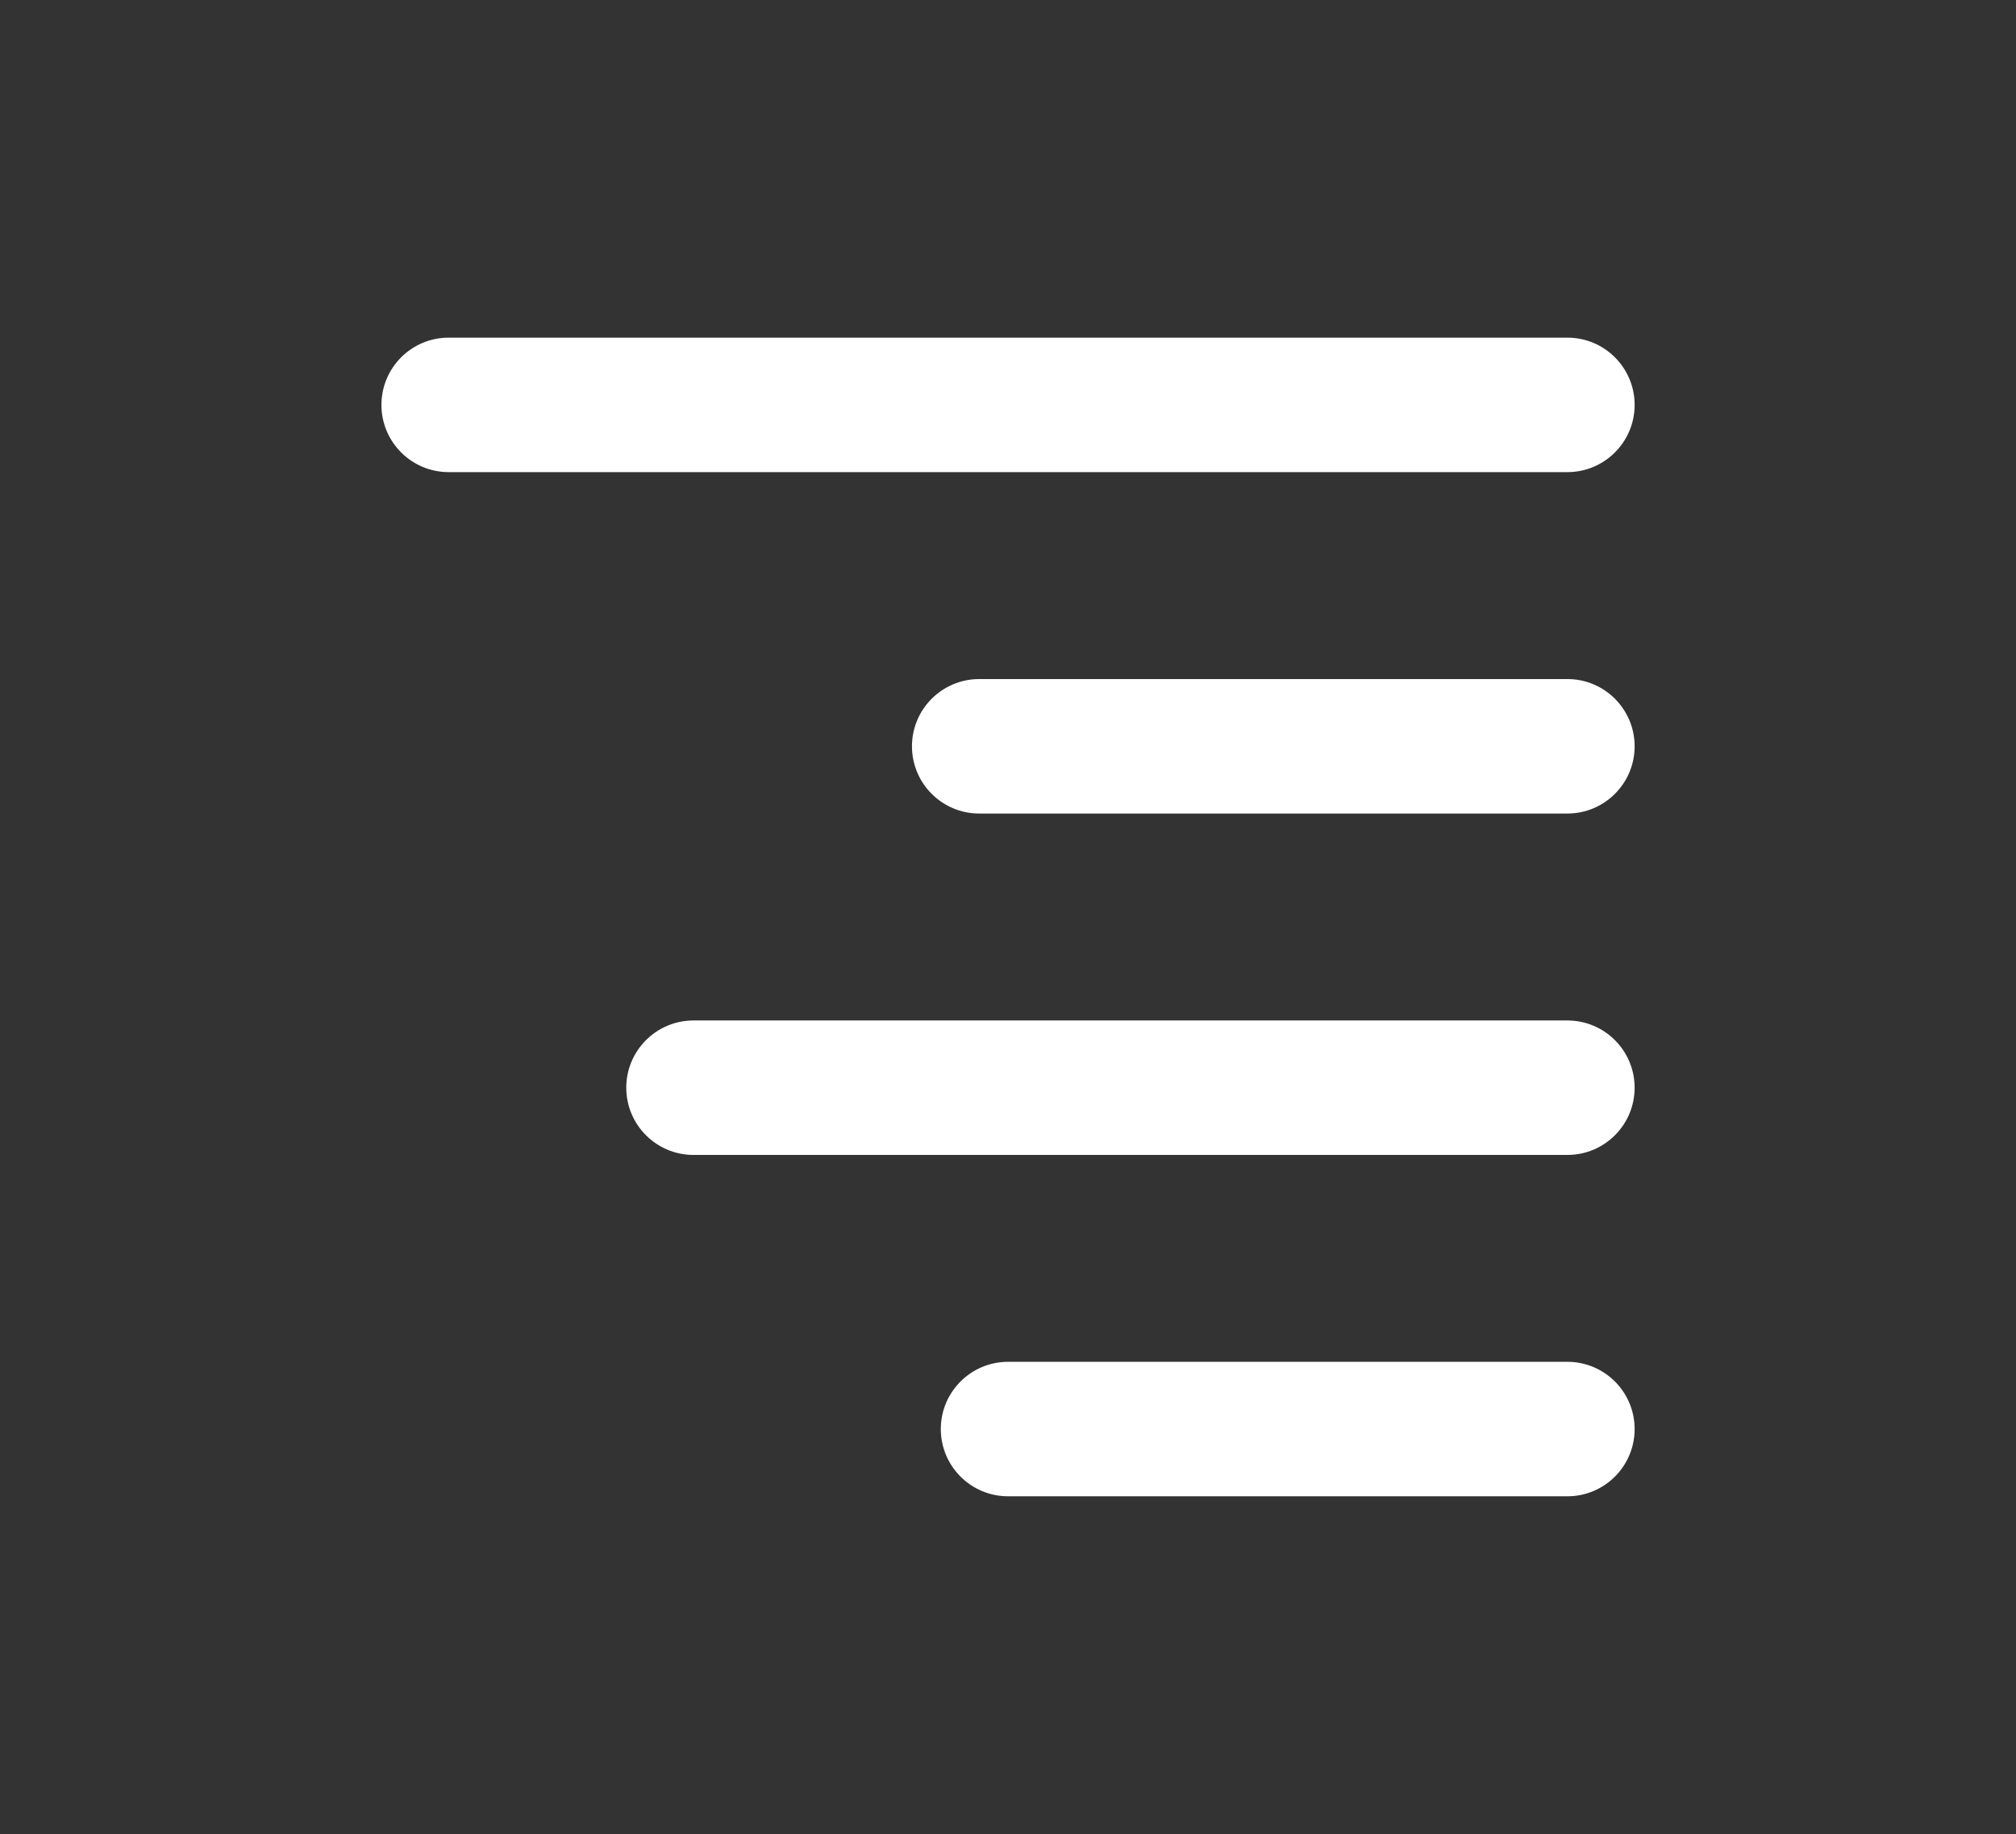<?xml version="1.0" encoding="utf-8"?>
<!-- Generator: Adobe Illustrator 18.0.0, SVG Export Plug-In . SVG Version: 6.00 Build 0)  -->
<!DOCTYPE svg PUBLIC "-//W3C//DTD SVG 1.1//EN" "http://www.w3.org/Graphics/SVG/1.1/DTD/svg11.dtd">
<svg version="1.1" id="Layer_1" xmlns="http://www.w3.org/2000/svg" xmlns:xlink="http://www.w3.org/1999/xlink" x="0px" y="0px"
	 viewBox="0 0 29.989 27.278" style="enable-background:new 0 0 29.989 27.278;" xml:space="preserve">
<rect x="0" y="0" width="29.989" height="27.278" fill="#333333" stroke="none"/>
<style type="text/css">
	.st0{fill:#FFFFFF;}
</style>
<g>
	<path class="st0" d="M23.316,7.022H6.674c-0.552,0-1-0.448-1-1s0.448-1,1-1h16.642c0.552,0,1,0.448,1,1S23.868,7.022,23.316,7.022z
		"/>
	<path class="st0" d="M23.316,22.255h-8.321c-0.552,0-1-0.448-1-1s0.448-1,1-1h8.321c0.552,0,1,0.448,1,1
		S23.868,22.255,23.316,22.255z"/>
	<path class="st0" d="M23.316,12.1h-8.75c-0.552,0-1-0.448-1-1s0.448-1,1-1h8.75c0.552,0,1,0.448,1,1S23.868,12.1,23.316,12.1z"/>
	<path class="st0" d="M23.316,17.178h-13c-0.552,0-1-0.448-1-1c0-0.552,0.448-1,1-1h13c0.552,0,1,0.448,1,1
		C24.316,16.73,23.868,17.178,23.316,17.178z"/>
</g>
</svg>
